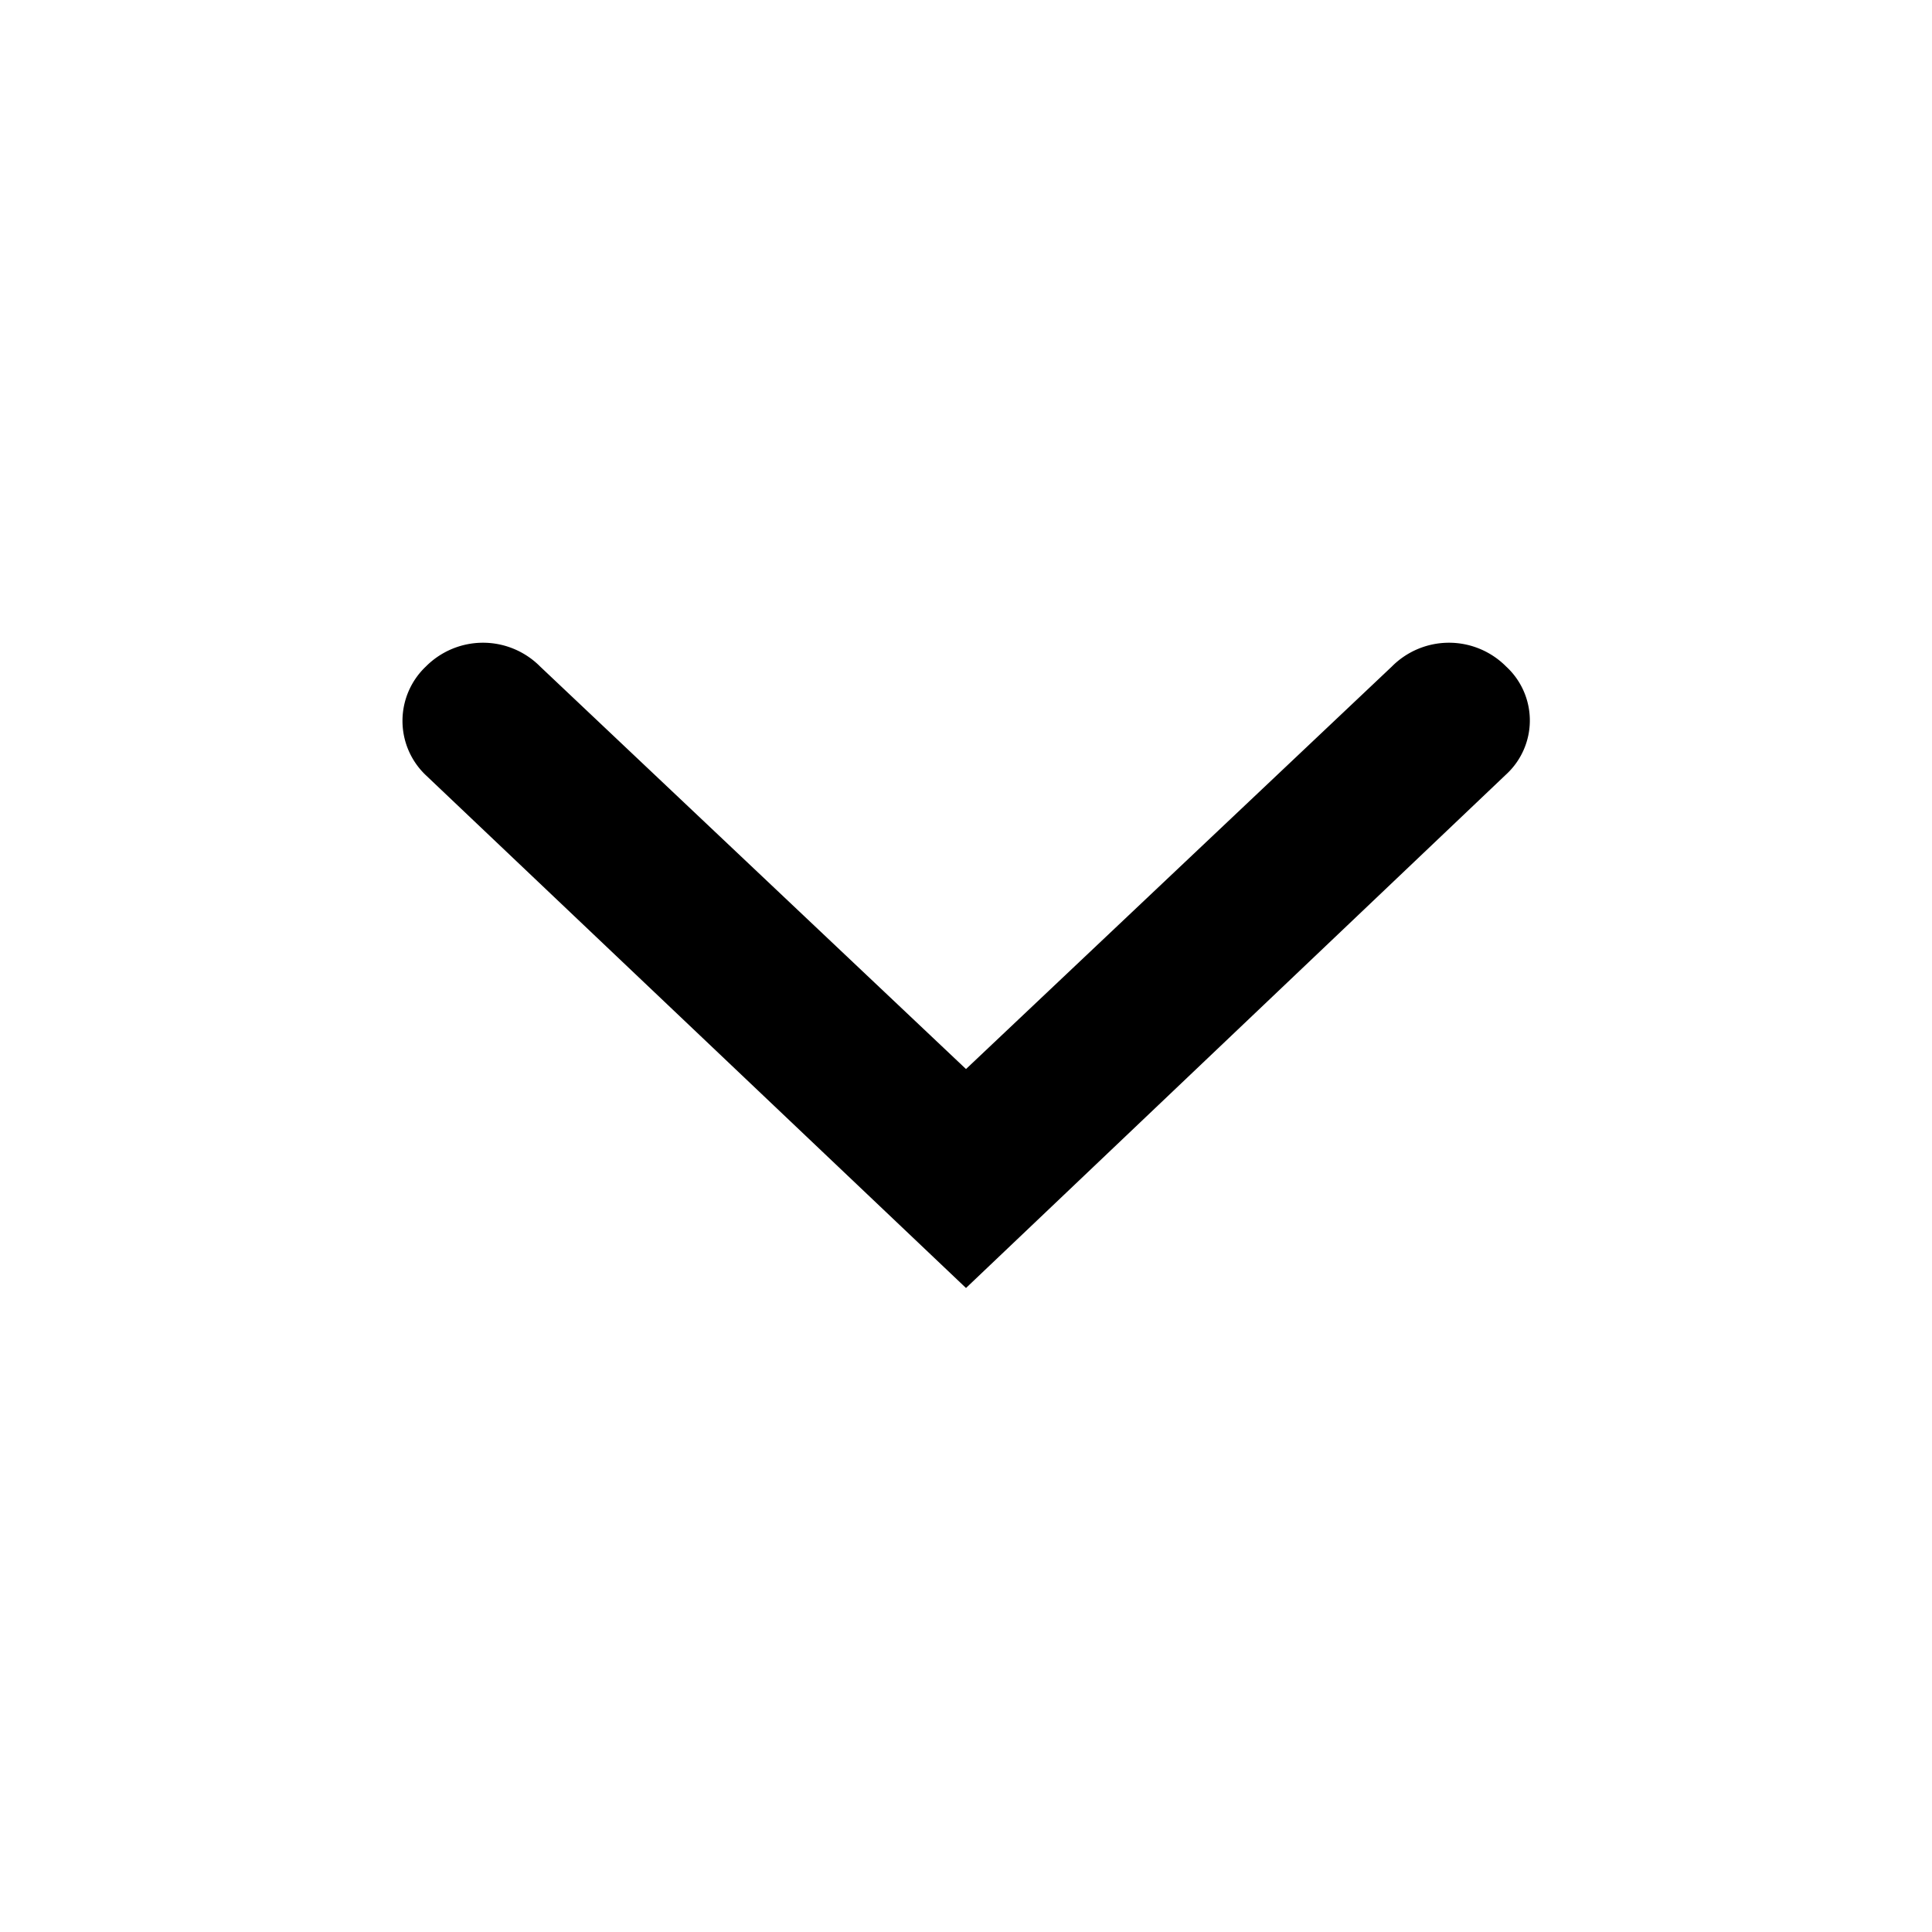 <svg id="chevron-down" xmlns="http://www.w3.org/2000/svg" viewBox="0 0 24 24">
  <path fill="currentColor" d="M12,16,5.29,9.63a.93.93,0,0,1,0-1.35,1,1,0,0,1,1.42,0l5.29,5,5.29-5a1,1,0,0,1,1.42,0,.91.91,0,0,1,0,1.34Z"/>
</svg>
